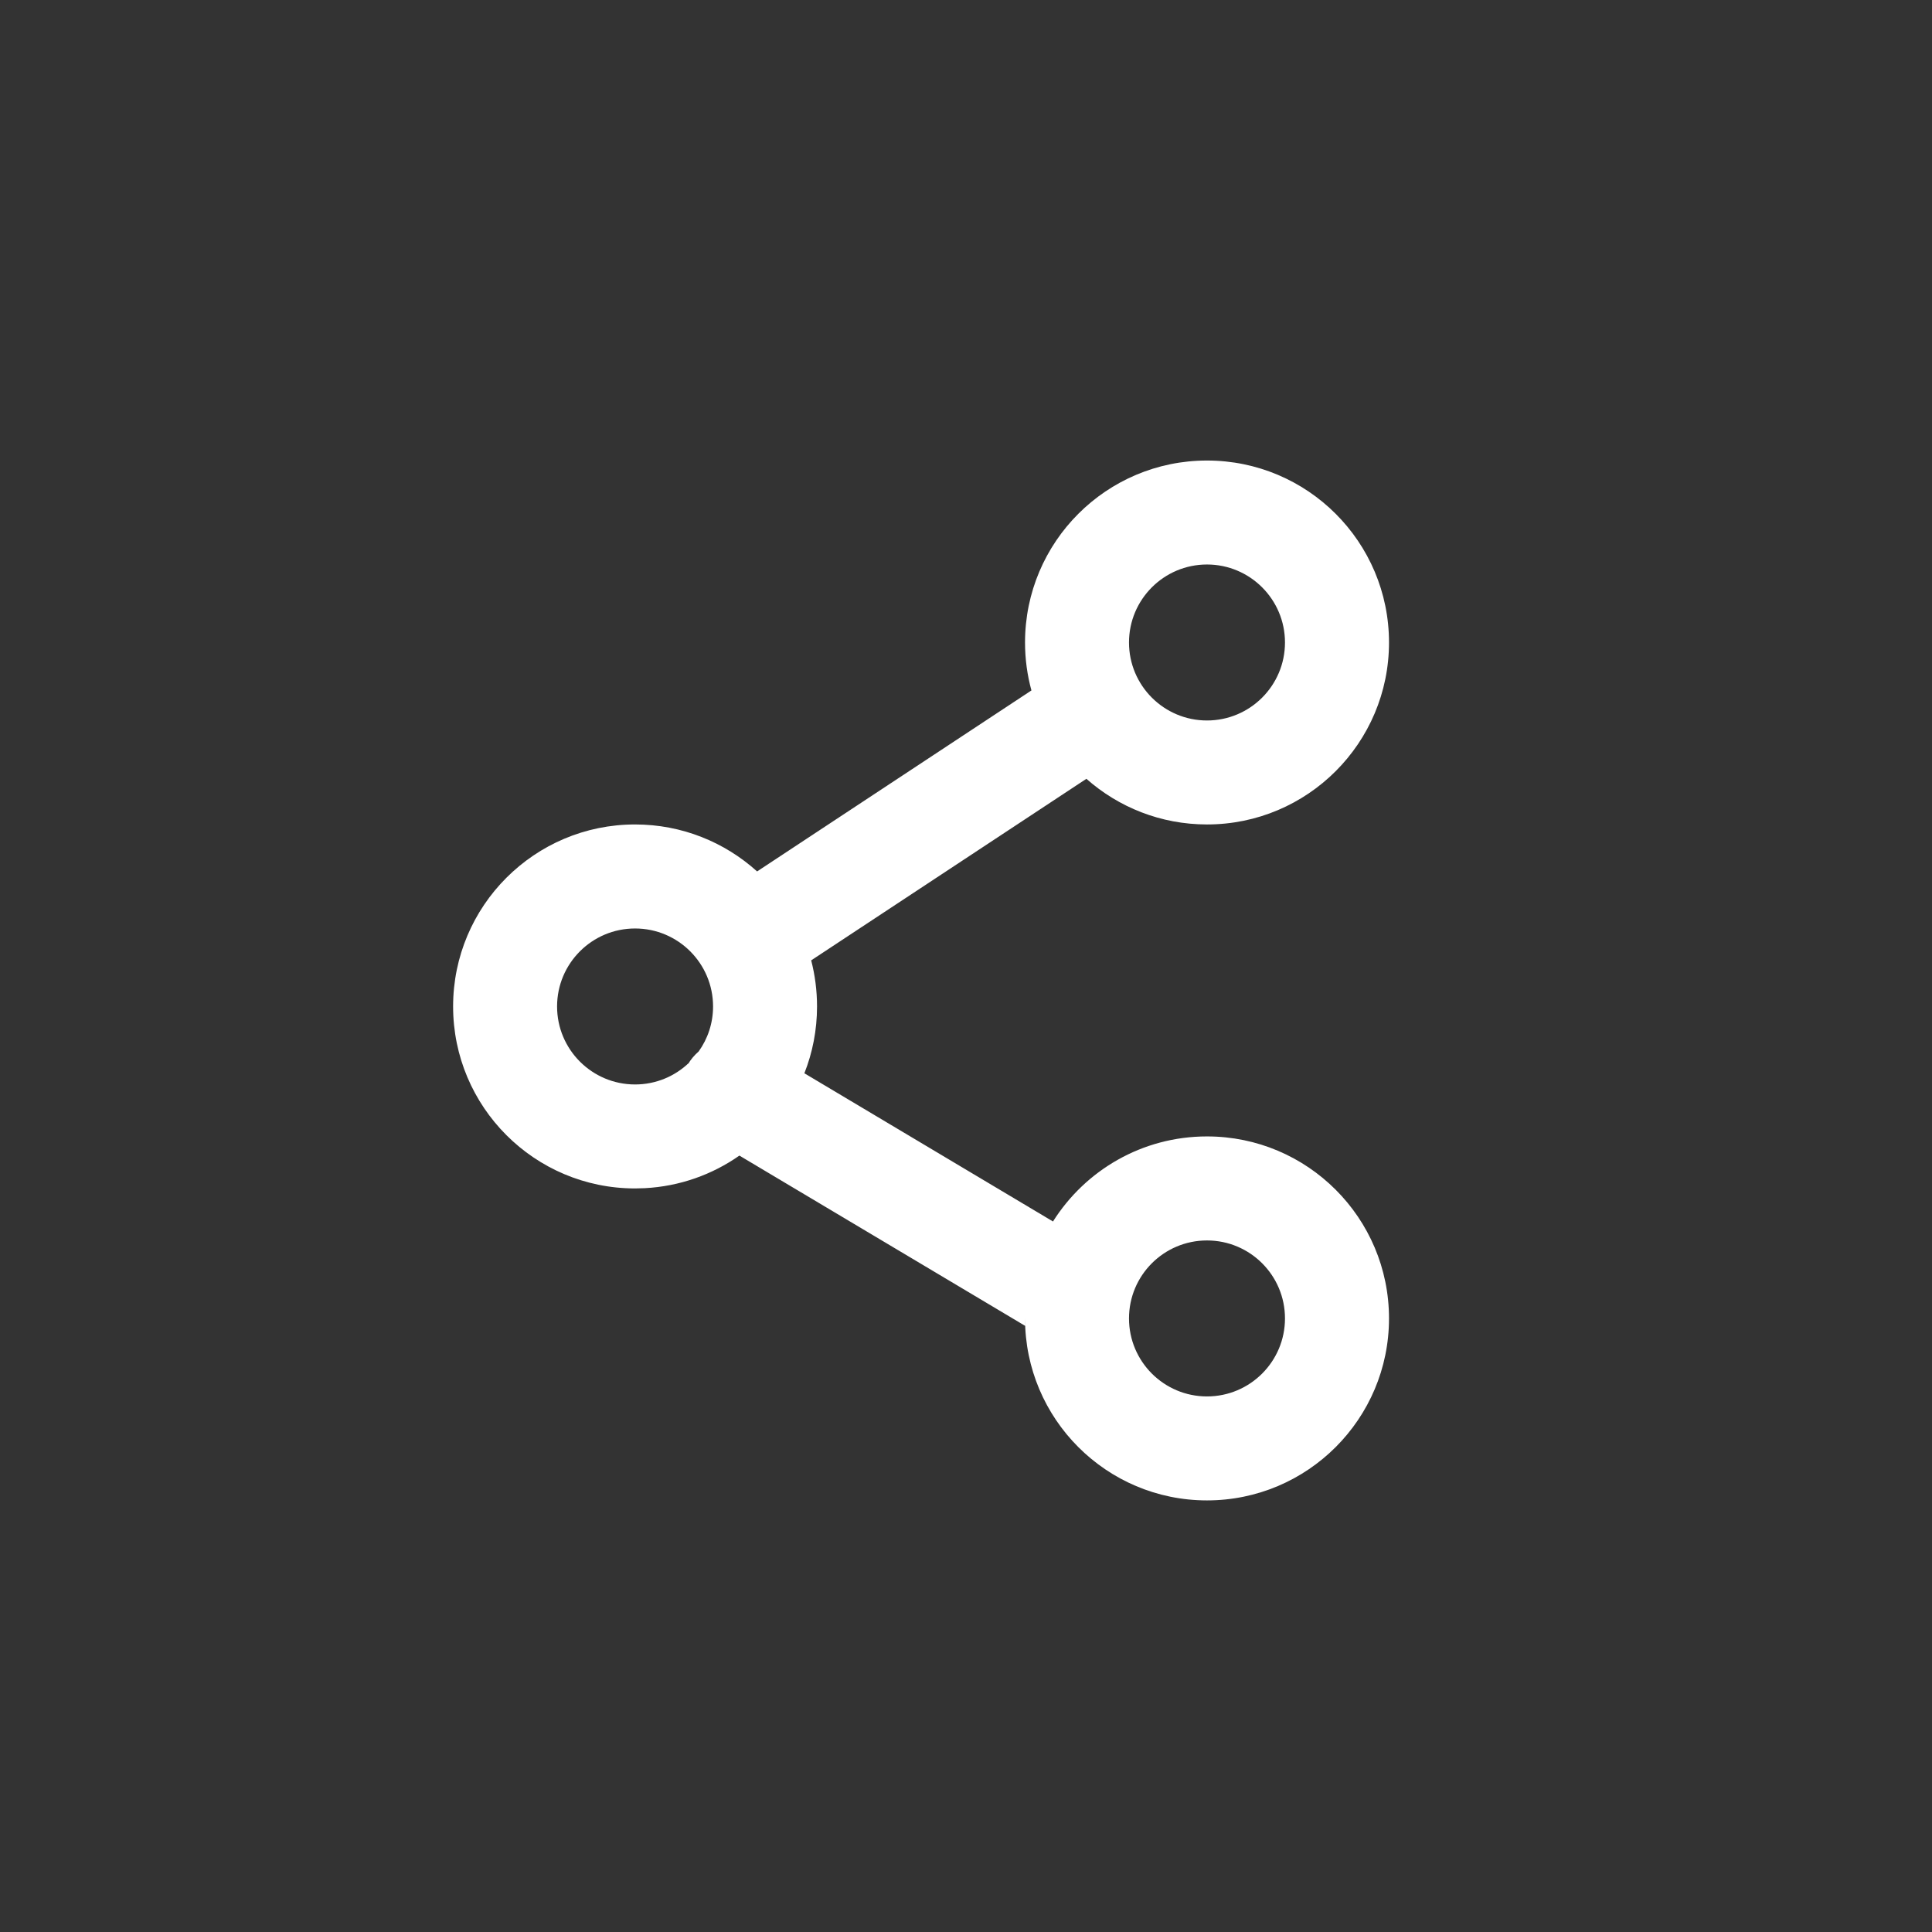 <svg xmlns="http://www.w3.org/2000/svg" width="38" height="38" viewBox="0 0 38 38">
  <rect x="0" y="0" width="38" height="38" fill="#333333" stroke="none"/>
  <g fill="none" fill-rule="evenodd">
    <path d="M18.7,3.90798505e-14 C29.028,3.71826782e-14 37.4,8.372 37.4,18.7 C37.4,29.028 29.028,37.4 18.7,37.4 C8.372,37.4 4.0344632e-14,29.028 3.90798505e-14,18.7 C3.7815069e-14,8.372 8.372,4.09770227e-14 18.7,3.90798505e-14 Z"/>
    <path fill="#FFF" d="M23.74,9.058 C25.717,9.058 27.32,10.66 27.32,12.637 C27.32,14.614 25.717,16.216 23.74,16.216 C22.83,16.216 22,15.877 21.368,15.318 L15.955,18.889 C16.03,19.179 16.07,19.483 16.07,19.796 C16.07,20.26 15.982,20.703 15.821,21.11 L20.711,24.025 C21.345,23.02 22.464,22.352 23.74,22.352 C25.717,22.352 27.32,23.955 27.32,25.932 C27.32,27.908 25.717,29.511 23.74,29.511 C21.763,29.511 20.161,27.908 20.161,25.932 L20.165,26.079 L14.543,22.729 C14.011,23.102 13.372,23.334 12.681,23.37 L12.491,23.375 C10.514,23.375 8.912,21.772 8.912,19.796 C8.912,17.819 10.514,16.216 12.491,16.216 C13.414,16.216 14.256,16.566 14.891,17.14 L20.287,13.58 C20.205,13.28 20.161,12.964 20.161,12.637 C20.161,10.66 21.763,9.058 23.74,9.058 Z M23.74,24.398 C22.893,24.398 22.206,25.084 22.206,25.932 C22.206,26.779 22.893,27.466 23.74,27.466 C24.587,27.466 25.274,26.779 25.274,25.932 C25.274,25.084 24.587,24.398 23.74,24.398 Z M12.491,18.262 C11.644,18.262 10.957,18.949 10.957,19.796 C10.957,20.643 11.644,21.33 12.491,21.33 C12.903,21.33 13.278,21.167 13.553,20.902 L13.53,20.934 C13.588,20.836 13.66,20.752 13.741,20.682 C13.92,20.433 14.025,20.127 14.025,19.796 C14.025,18.949 13.338,18.262 12.491,18.262 Z M23.74,11.103 C22.893,11.103 22.206,11.79 22.206,12.637 C22.206,13.484 22.893,14.171 23.74,14.171 C24.587,14.171 25.274,13.484 25.274,12.637 C25.274,11.79 24.587,11.103 23.74,11.103 Z"/>
  </g>
</svg>
